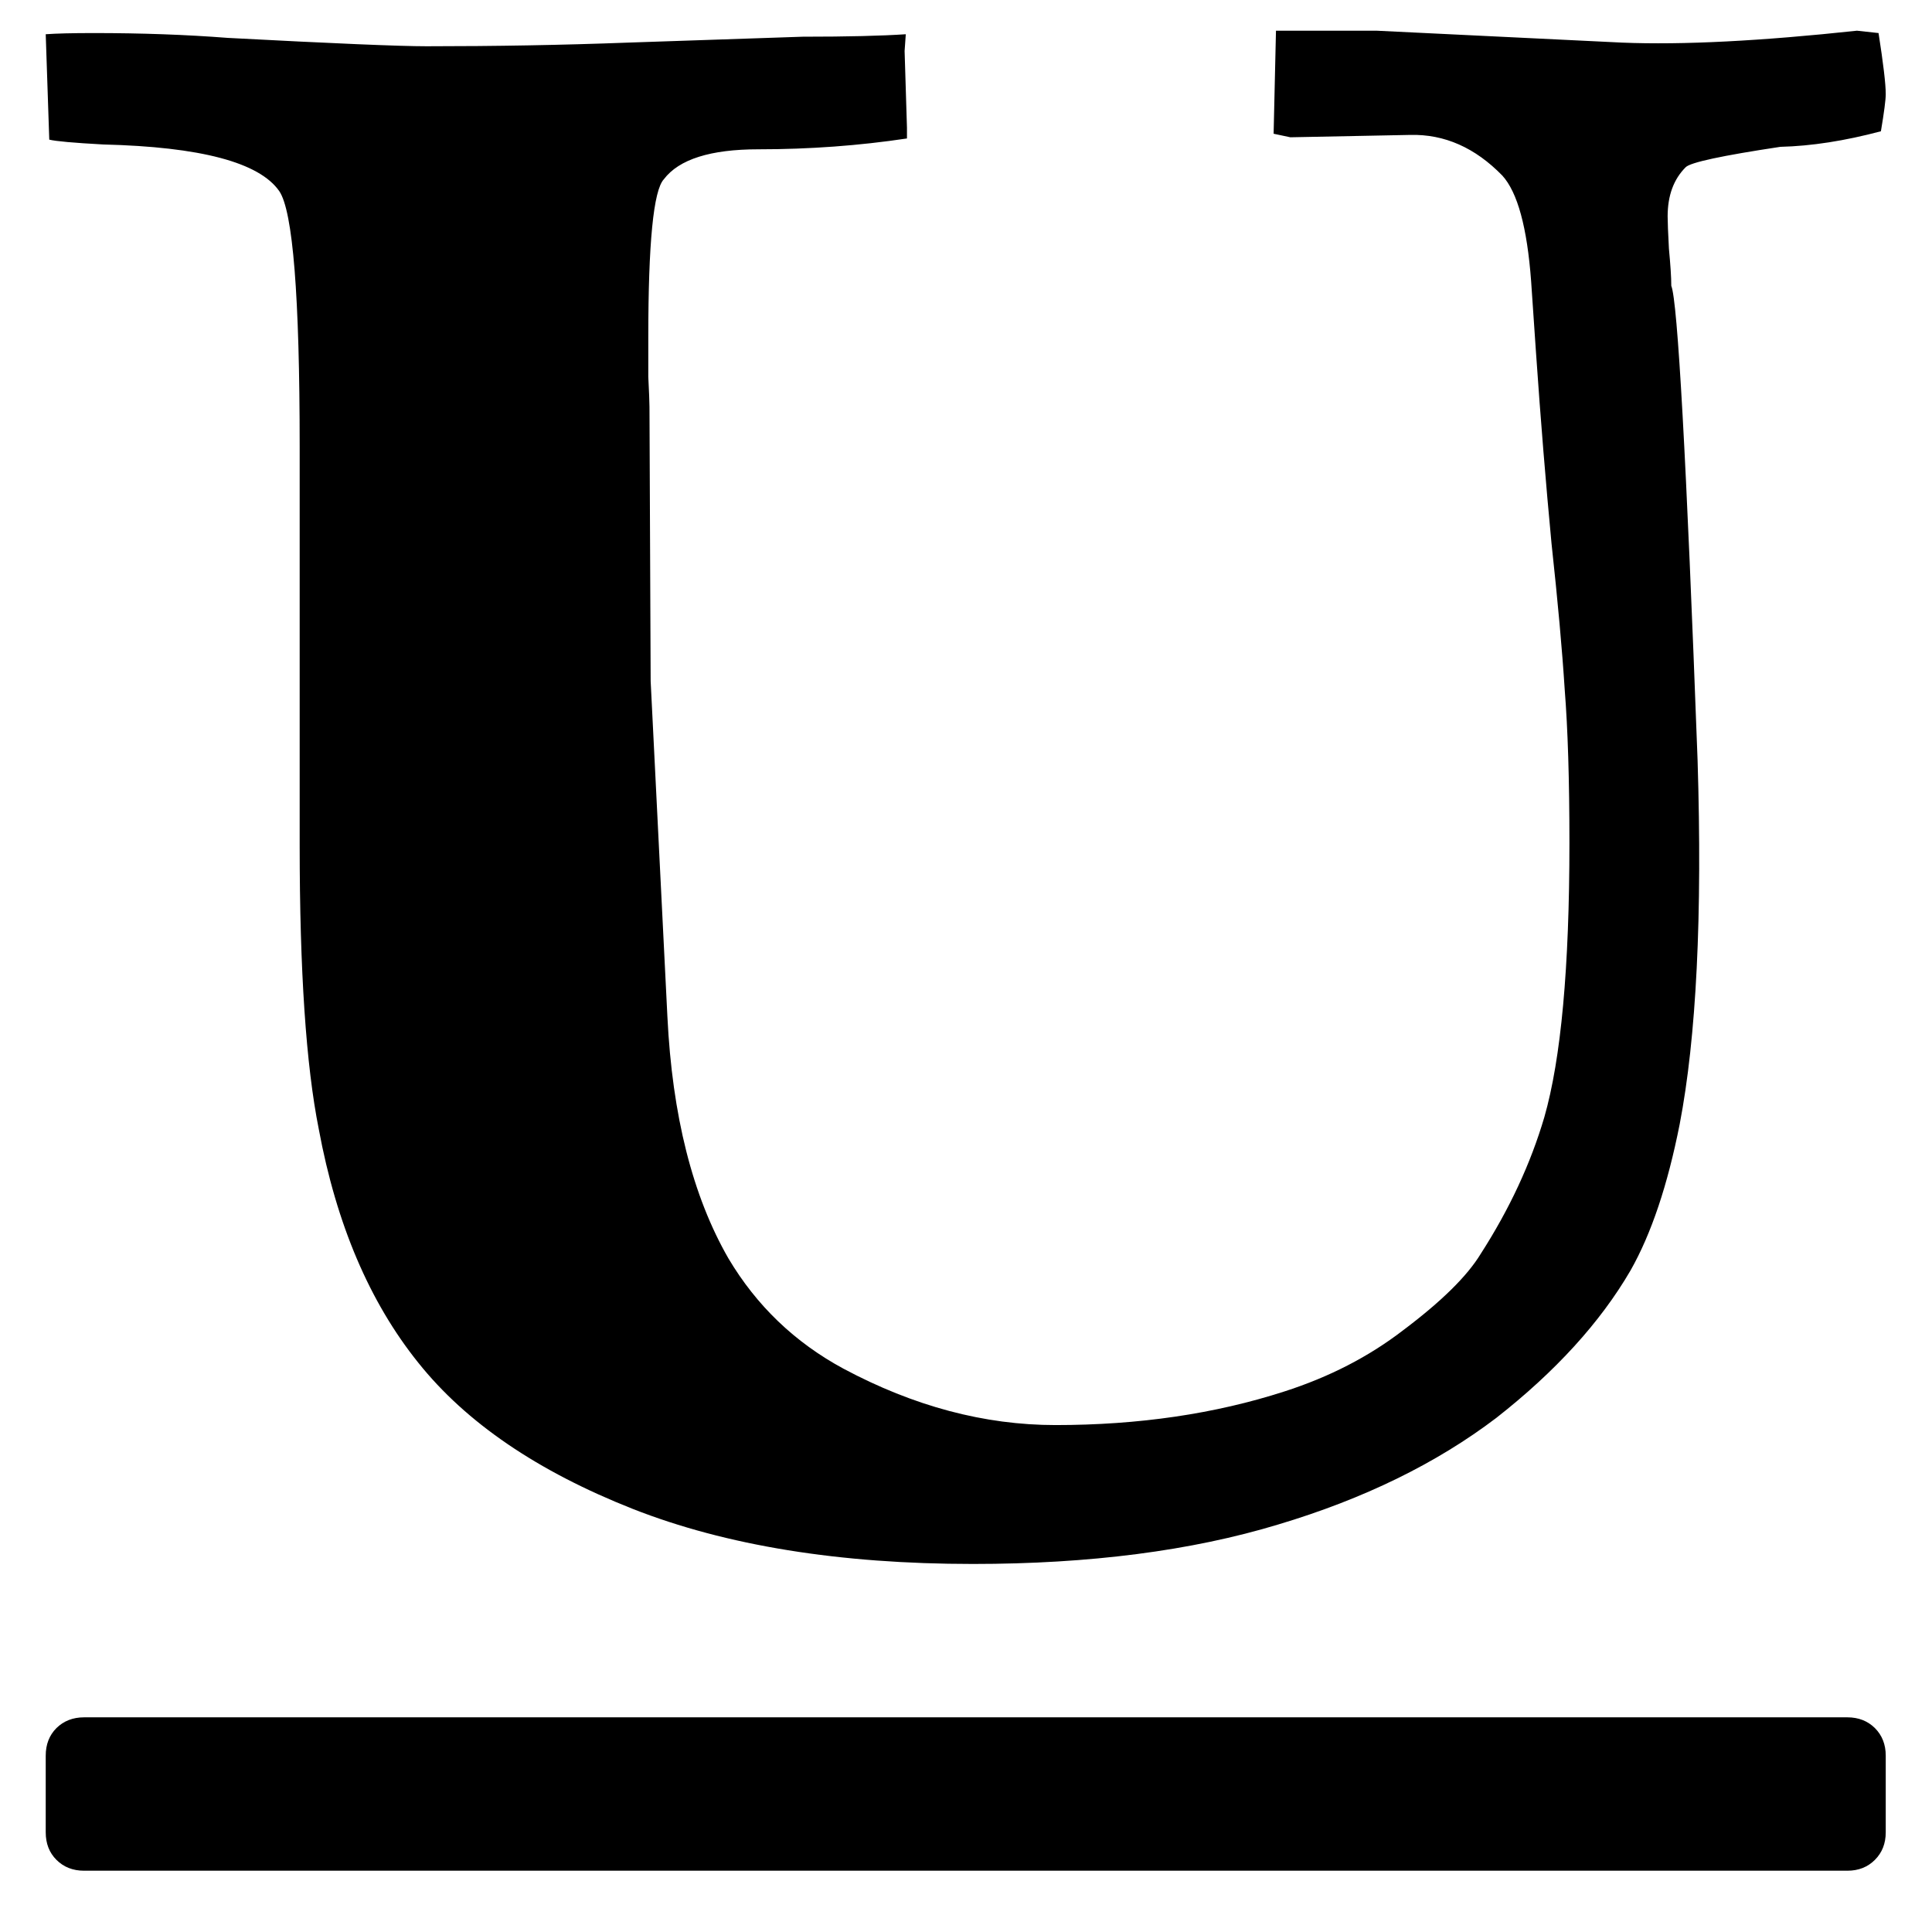 <svg width="18" height="18" viewBox="0 0 18 18" fill="none" xmlns="http://www.w3.org/2000/svg">
<path d="M0.961 1.346C0.686 1.331 0.519 1.316 0.459 1.301L0.426 0.319C0.523 0.312 0.671 0.308 0.872 0.308C1.319 0.308 1.735 0.323 2.122 0.353C3.104 0.405 3.722 0.431 3.975 0.431C4.615 0.431 5.24 0.42 5.85 0.397C6.713 0.368 7.256 0.349 7.479 0.342C7.896 0.342 8.216 0.334 8.439 0.319L8.428 0.475L8.45 1.19V1.29C8.004 1.357 7.543 1.391 7.066 1.391C6.62 1.391 6.326 1.484 6.185 1.67C6.088 1.774 6.04 2.265 6.04 3.143C6.04 3.24 6.04 3.362 6.04 3.511C6.047 3.653 6.051 3.746 6.051 3.79L6.062 6.346L6.218 9.471C6.263 10.394 6.453 11.145 6.787 11.725C7.048 12.164 7.405 12.507 7.859 12.752C8.514 13.102 9.172 13.277 9.834 13.277C10.608 13.277 11.319 13.173 11.966 12.964C12.383 12.83 12.751 12.641 13.071 12.395C13.428 12.127 13.67 11.889 13.796 11.681C14.064 11.264 14.261 10.84 14.388 10.409C14.544 9.865 14.622 9.013 14.622 7.853C14.622 7.265 14.607 6.789 14.578 6.424C14.555 6.06 14.514 5.606 14.455 5.062C14.403 4.512 14.354 3.917 14.31 3.277L14.265 2.618C14.228 2.12 14.139 1.792 13.997 1.636C13.744 1.376 13.458 1.249 13.138 1.257L12.022 1.279L11.866 1.246L11.888 0.286H12.825L15.113 0.397C15.679 0.42 16.408 0.382 17.301 0.286L17.502 0.308C17.546 0.591 17.569 0.781 17.569 0.877C17.569 0.929 17.554 1.045 17.524 1.223C17.189 1.312 16.877 1.361 16.587 1.368C16.043 1.45 15.749 1.513 15.705 1.558C15.593 1.67 15.537 1.822 15.537 2.016C15.537 2.068 15.541 2.168 15.549 2.317C15.563 2.466 15.571 2.581 15.571 2.663C15.63 2.804 15.712 4.278 15.816 7.083C15.861 8.533 15.805 9.664 15.649 10.475C15.537 11.041 15.385 11.495 15.191 11.837C14.909 12.321 14.492 12.778 13.941 13.21C13.383 13.634 12.706 13.965 11.91 14.203C11.099 14.449 10.15 14.571 9.064 14.571C7.822 14.571 6.765 14.4 5.895 14.058C5.009 13.708 4.343 13.255 3.897 12.696C3.443 12.131 3.134 11.405 2.97 10.52C2.851 9.925 2.792 9.043 2.792 7.875V4.158C2.792 2.76 2.729 1.967 2.602 1.781C2.416 1.513 1.869 1.368 0.961 1.346ZM17.569 17.071V16.357C17.569 16.253 17.535 16.167 17.468 16.1C17.401 16.034 17.316 16 17.212 16H0.783C0.679 16 0.593 16.034 0.526 16.1C0.459 16.167 0.426 16.253 0.426 16.357V17.071C0.426 17.176 0.459 17.261 0.526 17.328C0.593 17.395 0.679 17.429 0.783 17.429H17.212C17.316 17.429 17.401 17.395 17.468 17.328C17.535 17.261 17.569 17.176 17.569 17.071Z" fill="currentColor"/>
</svg>
